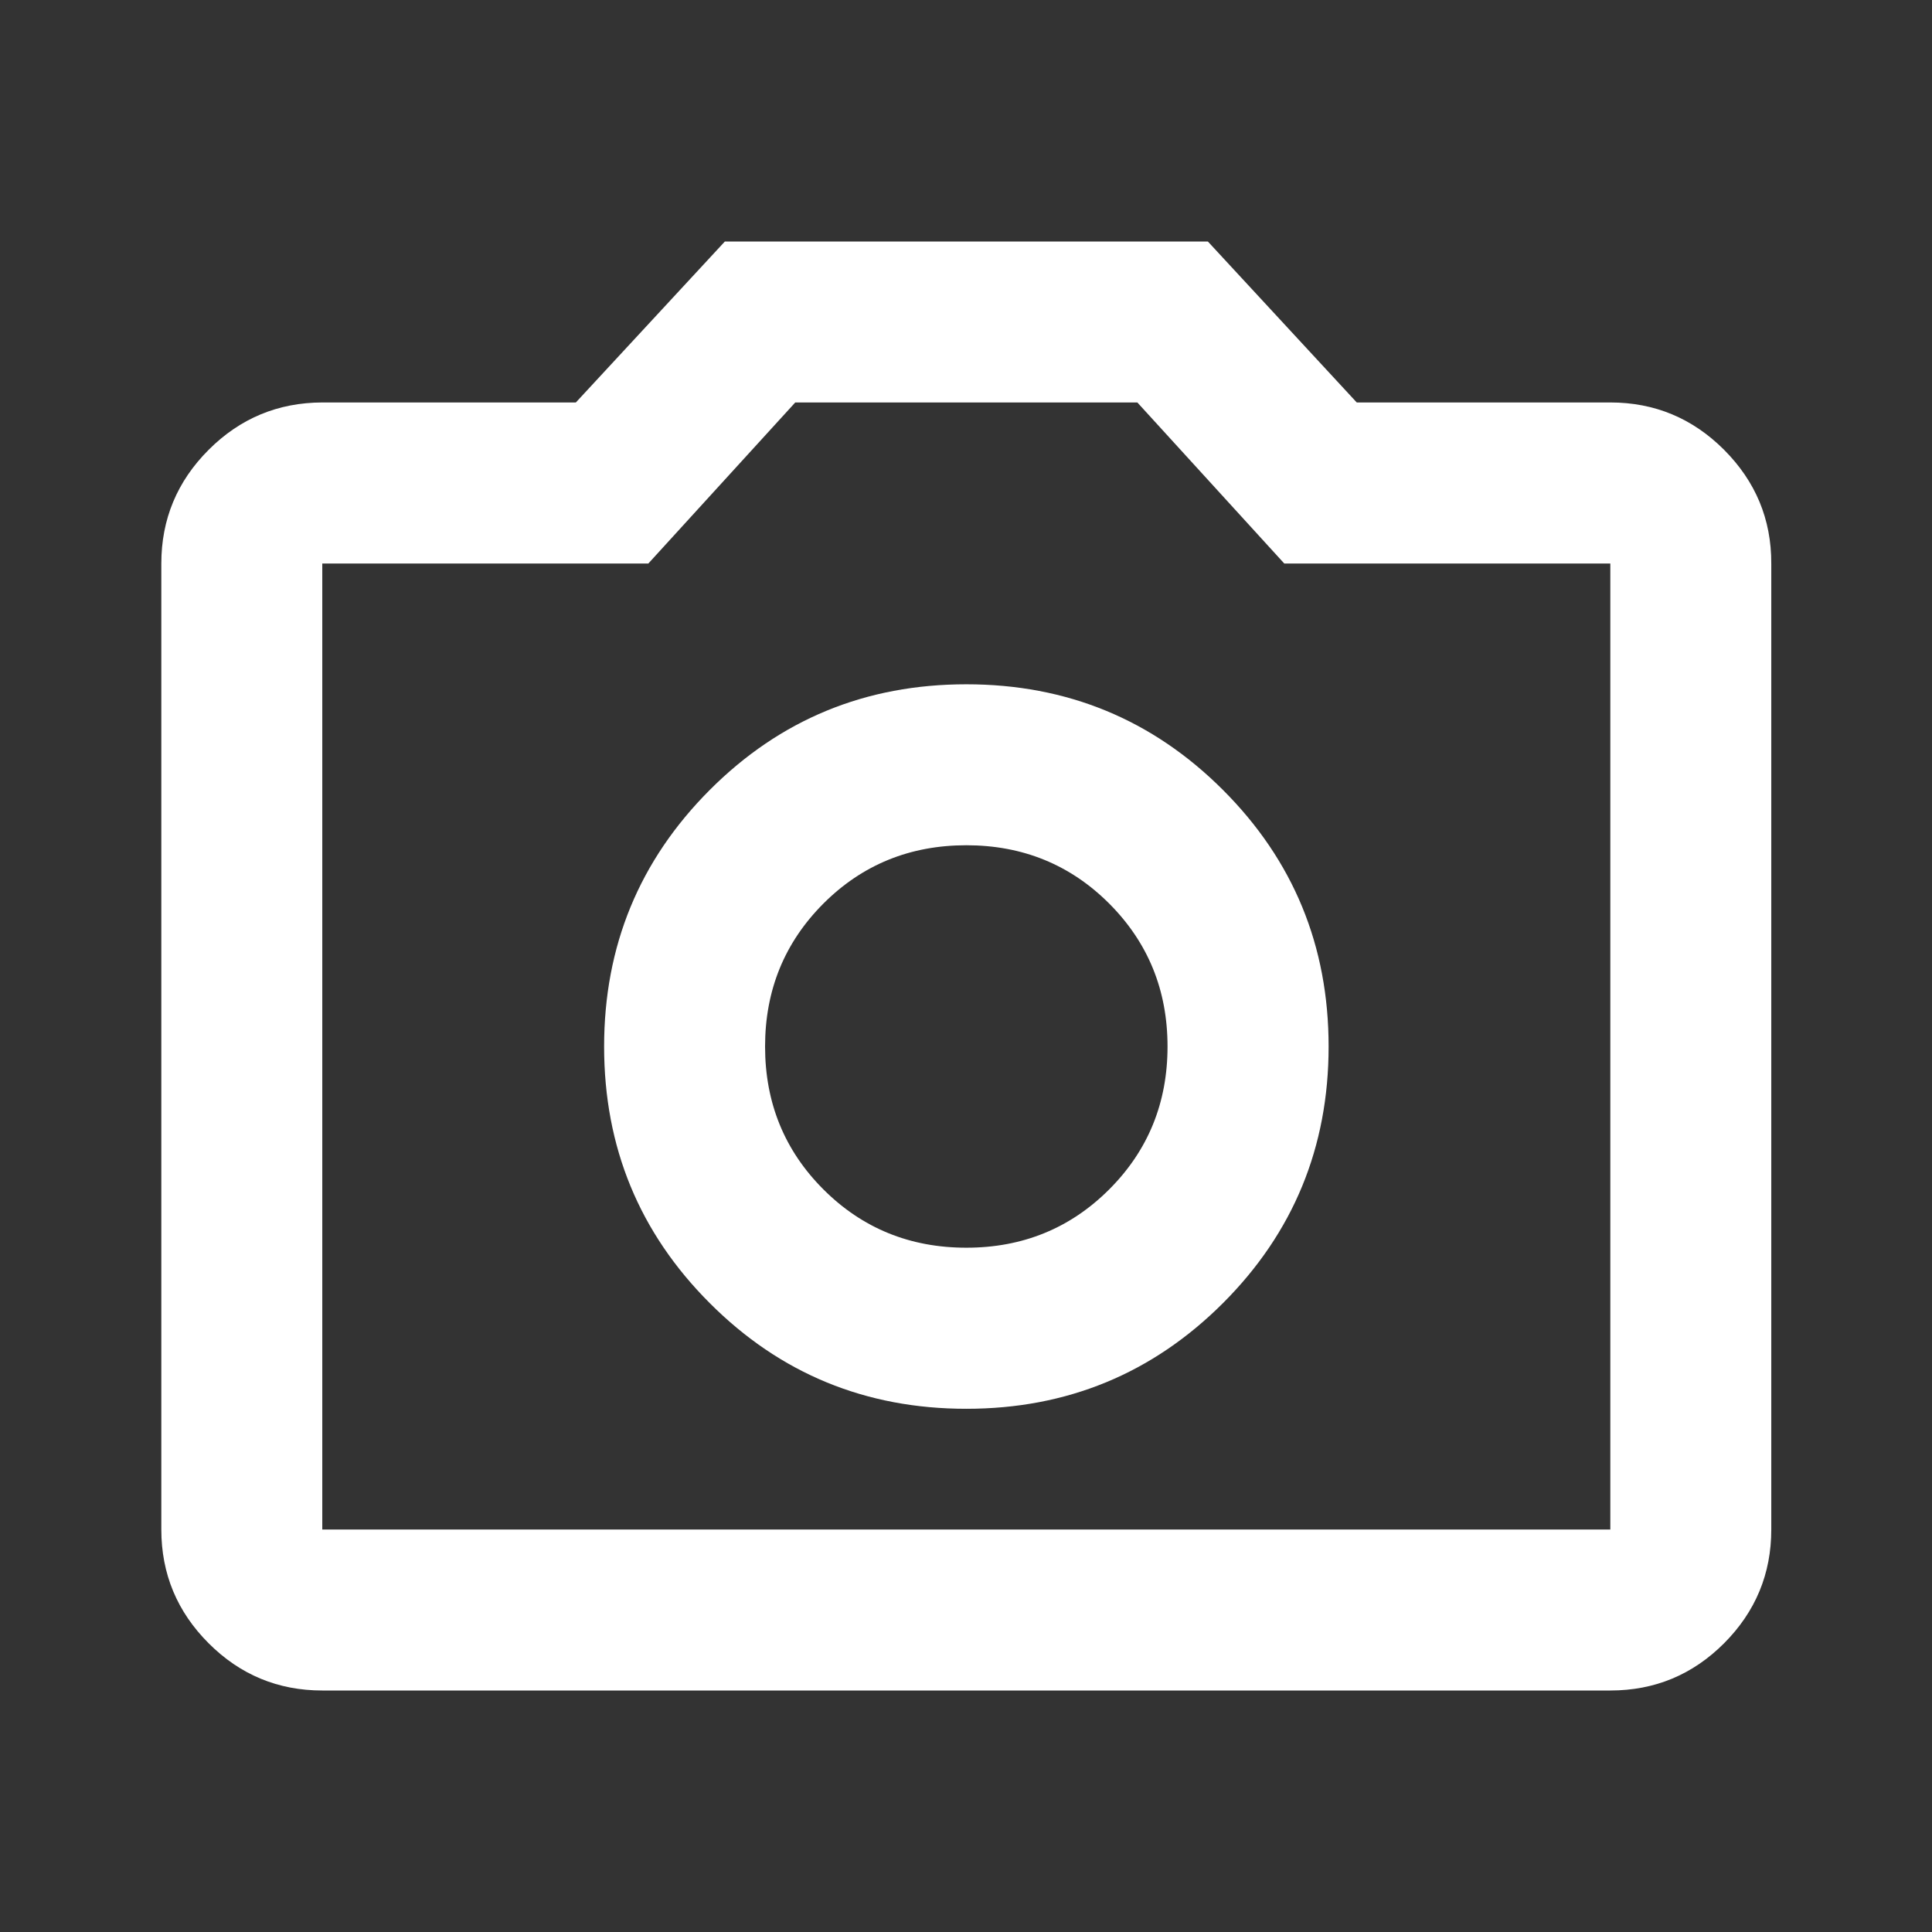 <svg width="16" height="16" viewBox="0 0 16 16" fill="none" xmlns="http://www.w3.org/2000/svg">
<rect x="0" y="0" width="16" height="16" fill="#333333" stroke="none"/>
<path d="M8.003 11.667C8.836 11.667 9.544 11.375 10.128 10.792C10.711 10.209 11.003 9.5 11.003 8.667C11.003 7.833 10.711 7.125 10.128 6.542C9.545 5.959 8.836 5.667 8.003 5.667C7.169 5.667 6.461 5.958 5.878 6.542C5.295 7.126 5.003 7.834 5.003 8.667C5.003 9.5 5.294 10.208 5.878 10.792C6.461 11.376 7.17 11.667 8.003 11.667ZM8.003 10.333C7.536 10.333 7.141 10.172 6.819 9.85C6.497 9.528 6.336 9.133 6.336 8.667C6.336 8.2 6.497 7.806 6.819 7.483C7.141 7.161 7.536 7 8.003 7C8.469 7 8.864 7.161 9.186 7.483C9.508 7.806 9.669 8.2 9.669 8.667C9.669 9.133 9.508 9.528 9.186 9.85C8.864 10.172 8.469 10.333 8.003 10.333ZM2.669 14C2.303 14 1.989 13.87 1.728 13.609C1.467 13.348 1.336 13.034 1.336 12.667V4.667C1.336 4.3 1.467 3.986 1.728 3.725C1.989 3.464 2.303 3.334 2.669 3.333H4.769L6.003 2H10.003L11.236 3.333H13.336C13.703 3.333 14.017 3.464 14.278 3.725C14.539 3.987 14.67 4.3 14.669 4.667V12.667C14.669 13.033 14.539 13.347 14.278 13.609C14.017 13.87 13.703 14 13.336 14H2.669ZM2.669 12.667H13.336V4.667H10.636L9.419 3.333H6.586L5.369 4.667H2.669V12.667Z" fill="white"/>
</svg>
